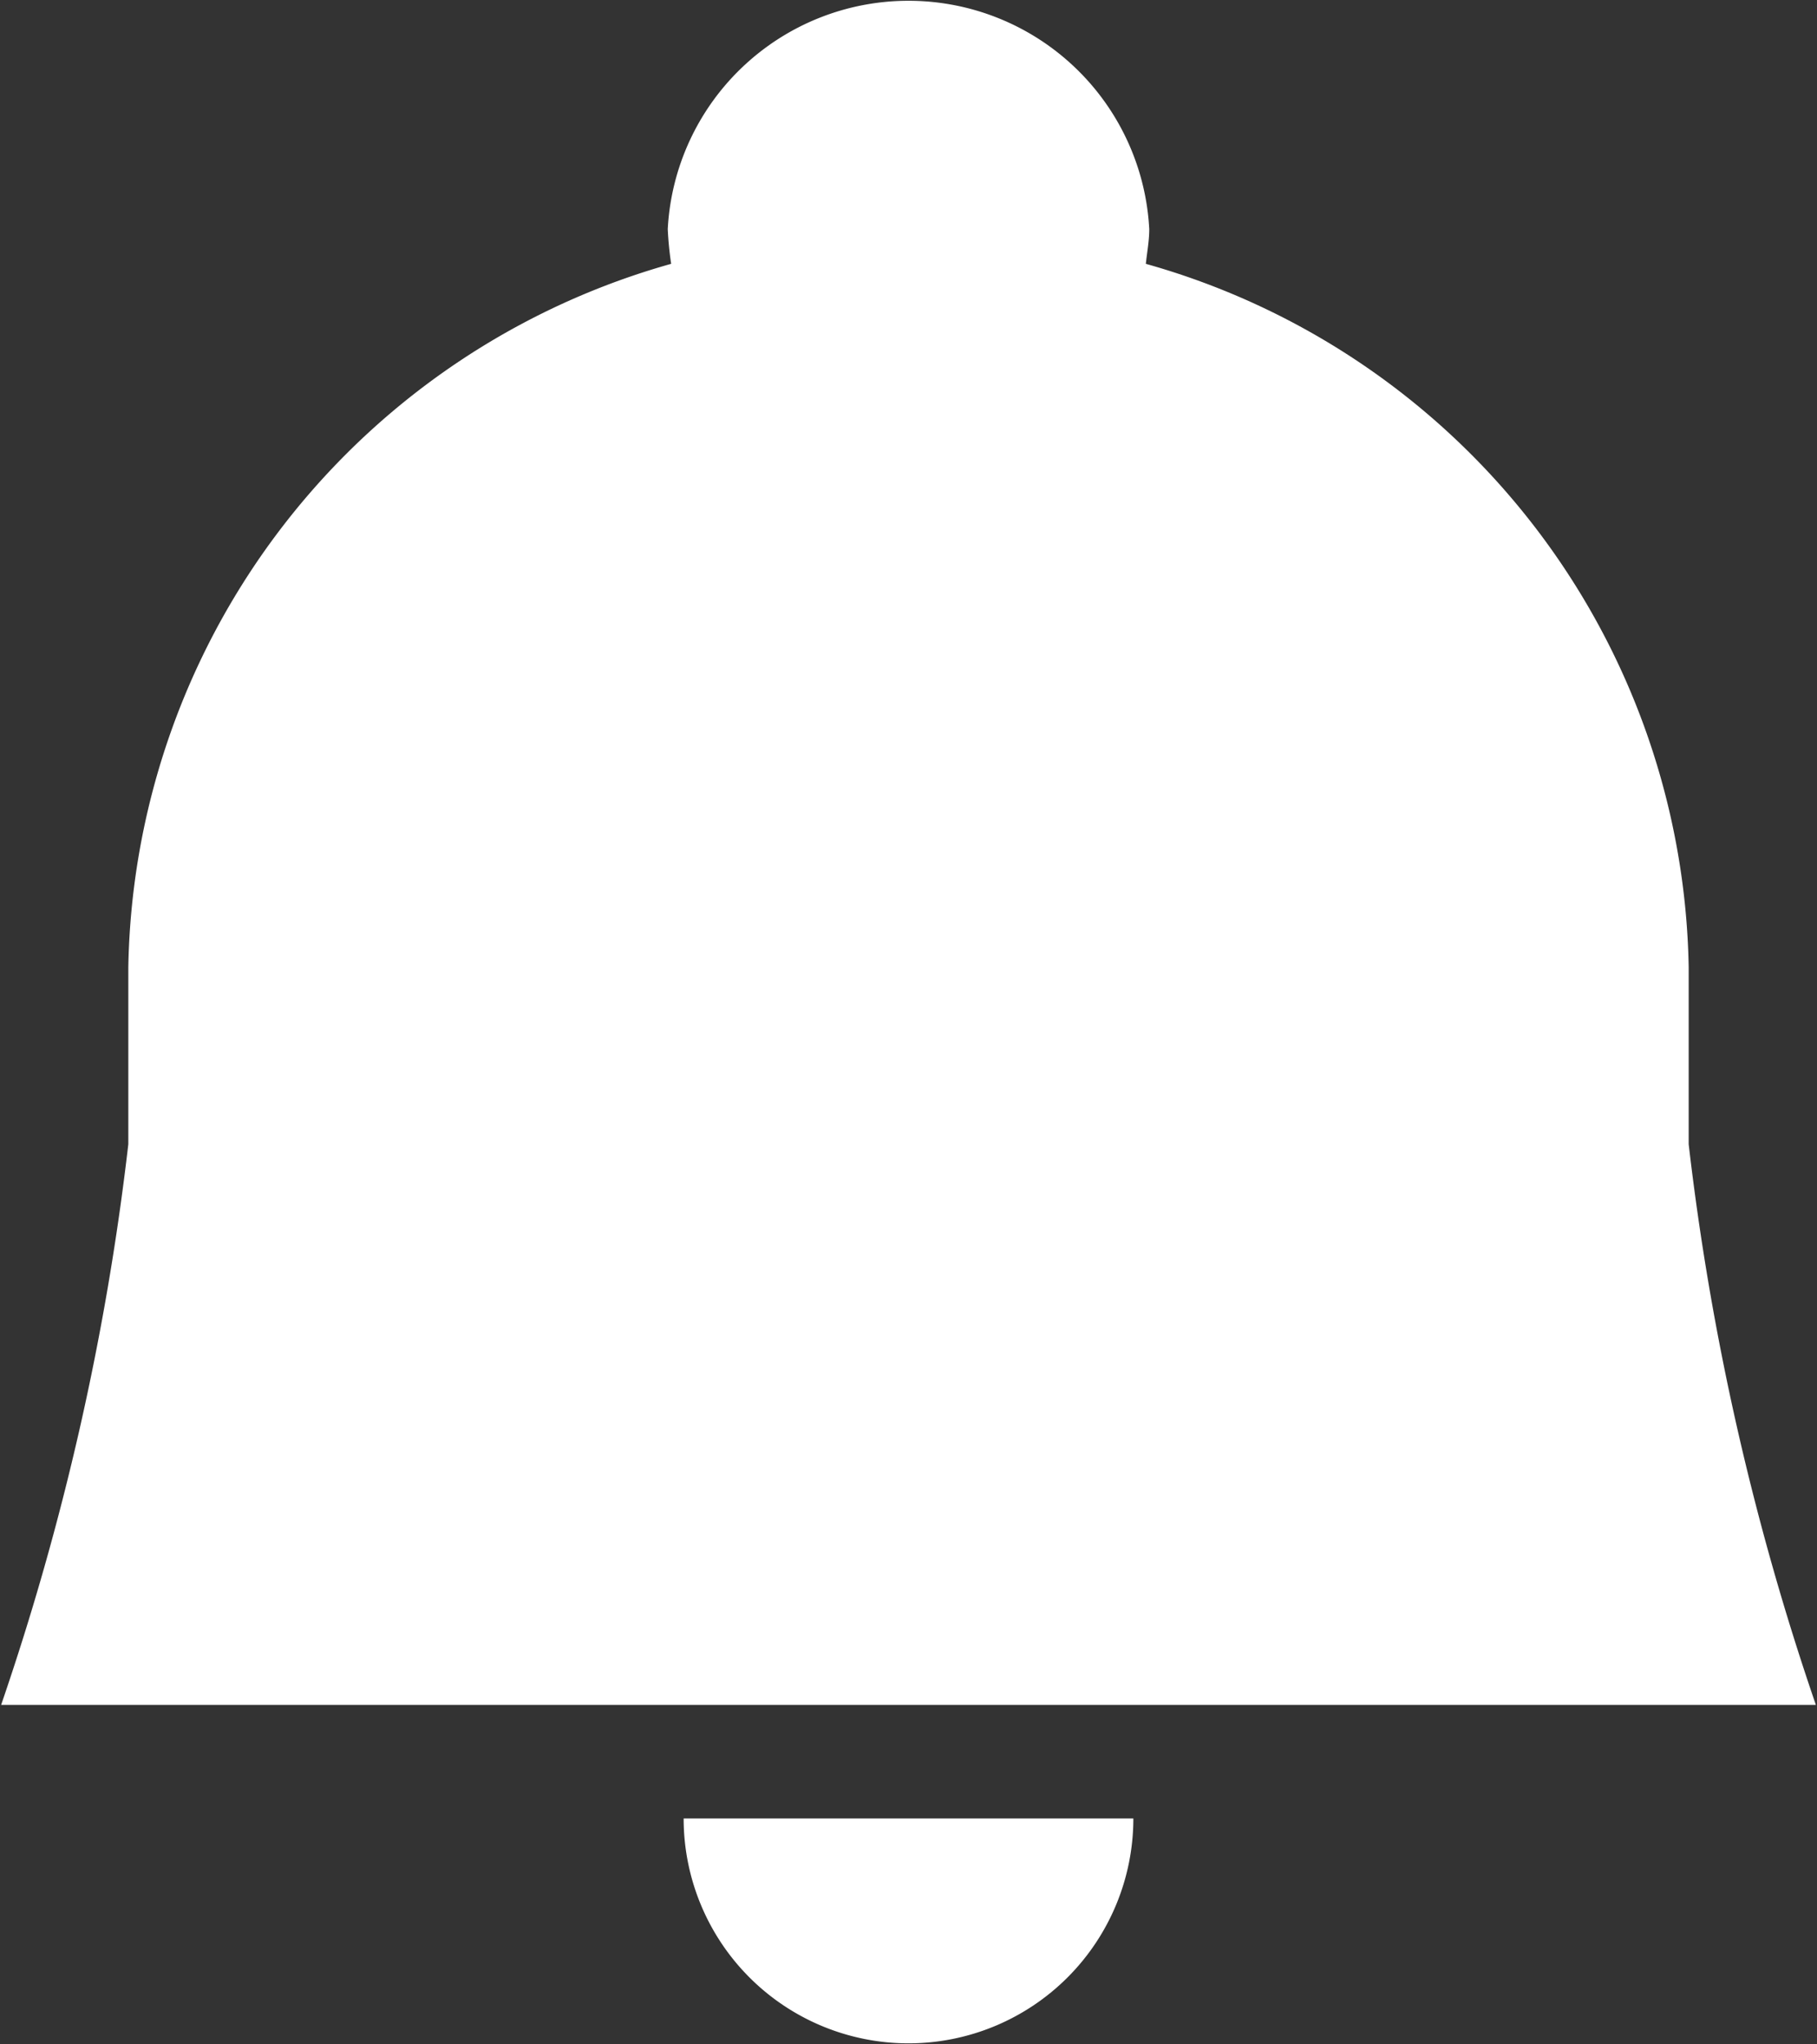<svg xmlns="http://www.w3.org/2000/svg" width="16" height="18" viewBox="0 0 16 18">
  <rect x="0" y="0" width="16" height="18" fill="#333333" stroke="none"/>
<defs>
    <style>
      .cls-1 {
        fill: #fff;
        fill-rule: evenodd;
      }
    </style>
  </defs>
  <path id="Bell" class="cls-1" d="M2258.02,390.011a1.98,1.98,0,0,0,3.96,0m6.01-1a23.55,23.55,0,0,1-1.12-4.937v-1.56a6.551,6.551,0,0,0-4.78-6.191c0.01-.1.03-0.2,0.03-0.306a2.123,2.123,0,0,0-4.24,0,3.049,3.049,0,0,0,.03.306,6.551,6.551,0,0,0-4.78,6.191v1.56a23.533,23.533,0,0,1-1.12,4.937h15.98Z" transform="translate(-2252 -374)"/>
</svg>
